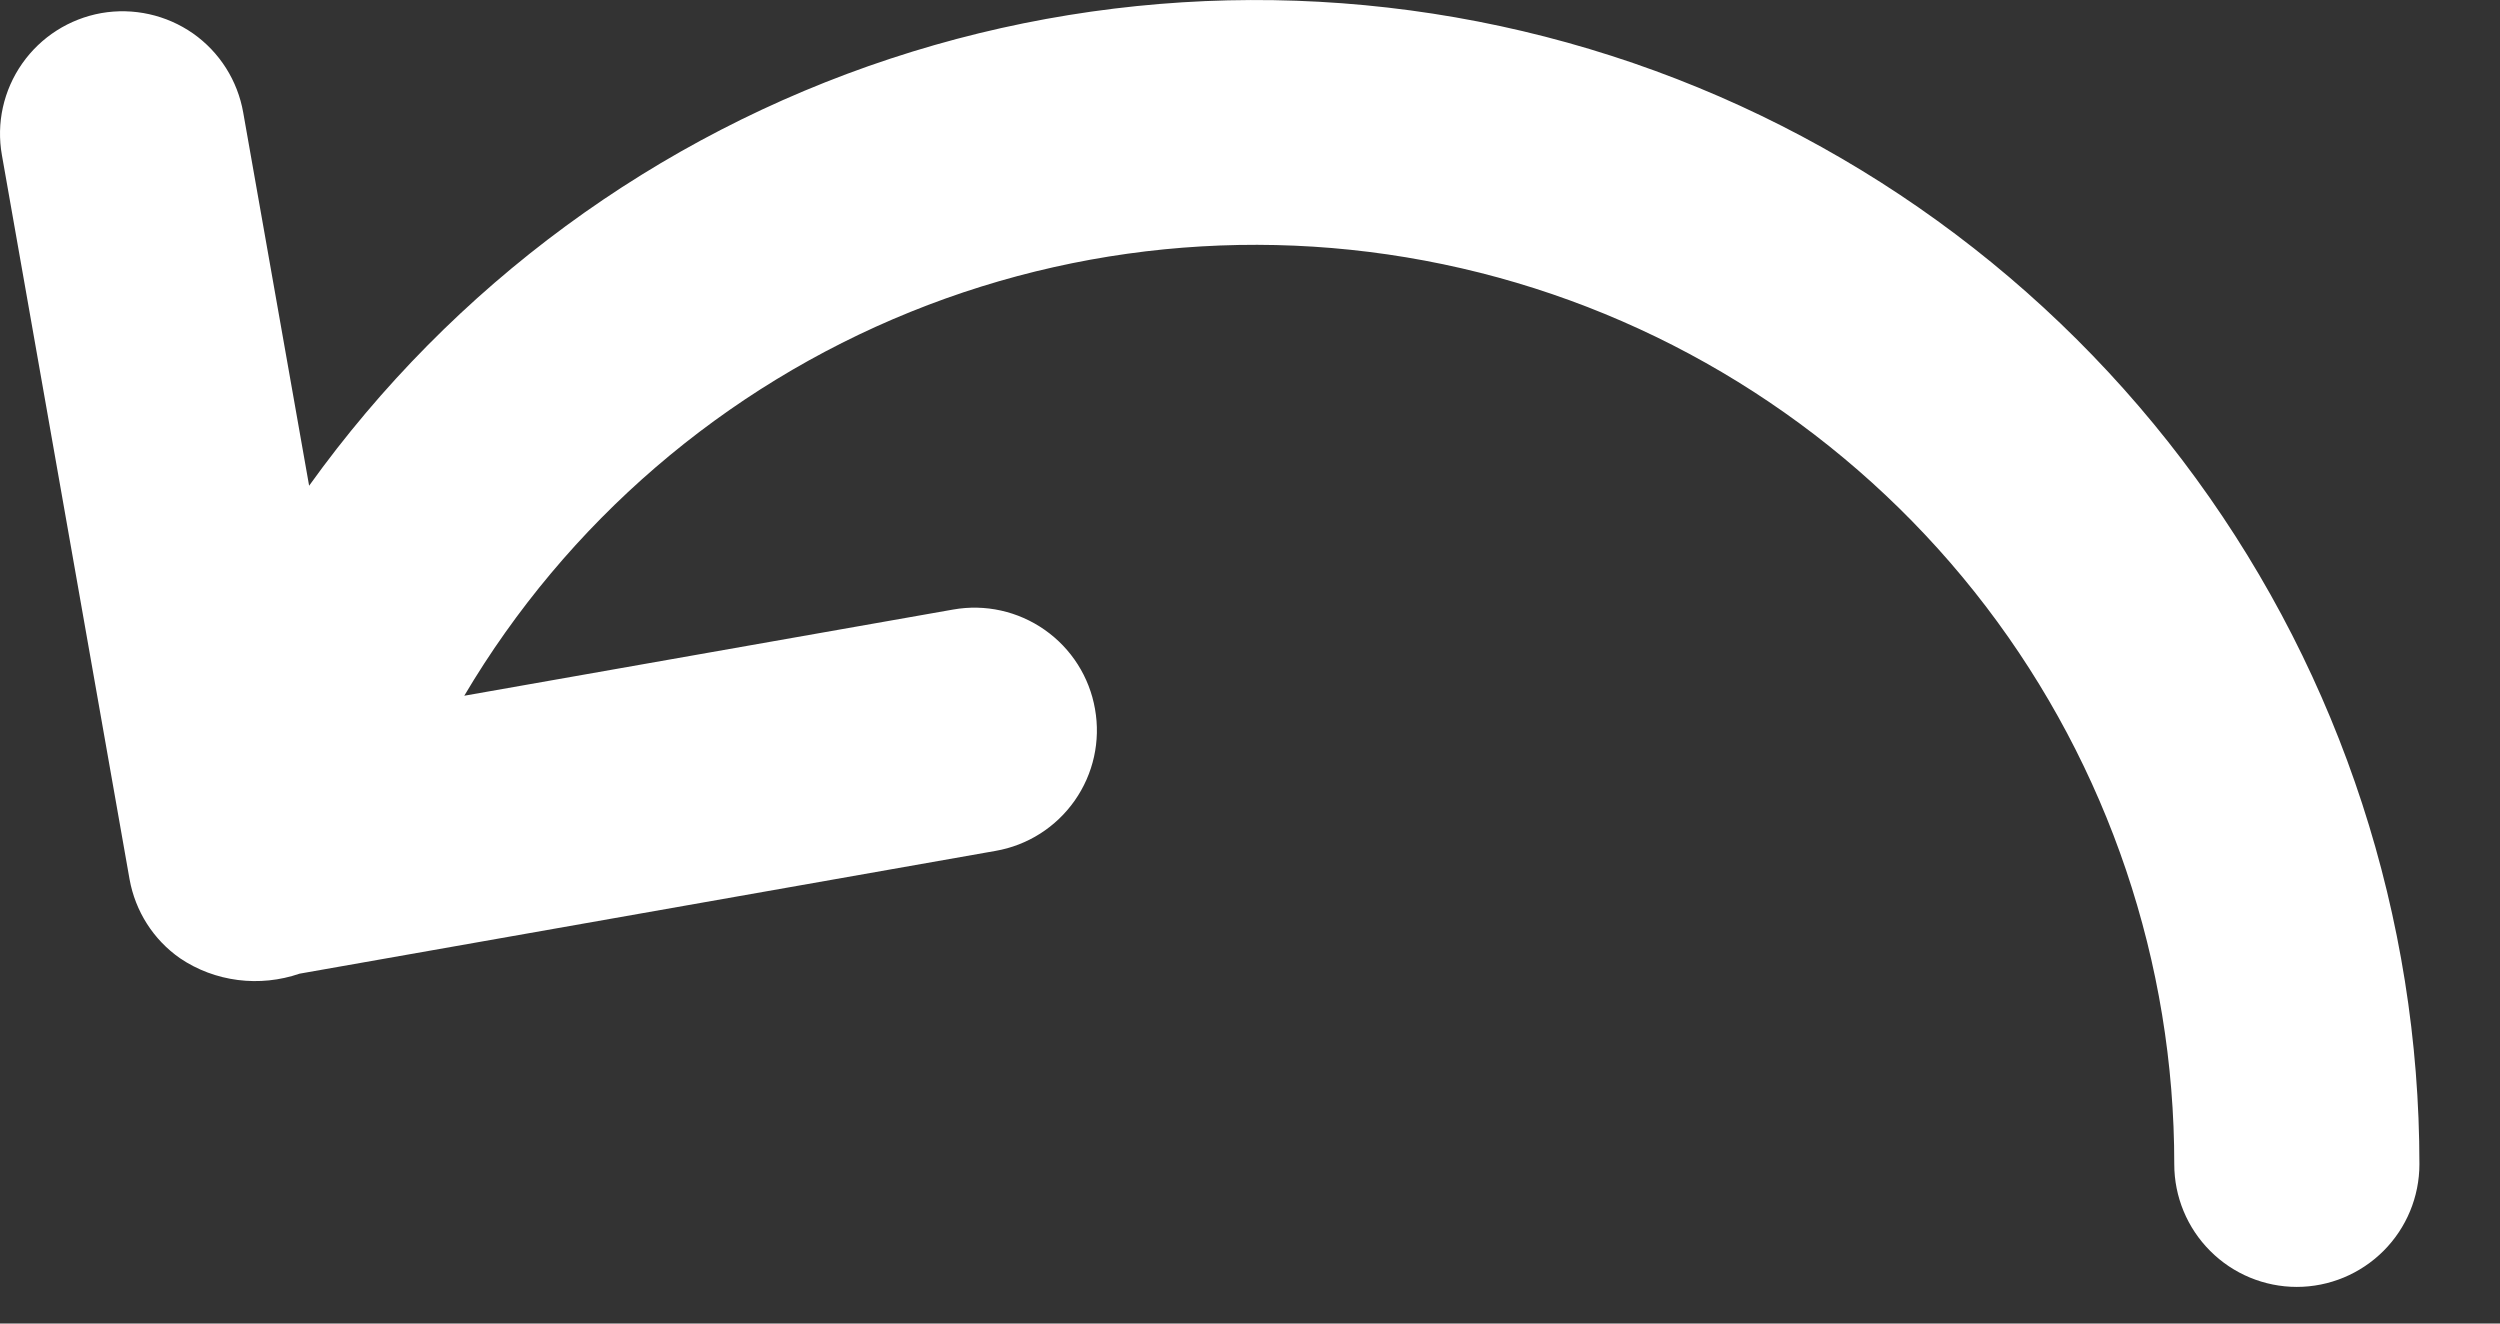 <svg width="17" height="9" viewBox="0 0 17 9" fill="none" xmlns="http://www.w3.org/2000/svg">
<rect x="0" y="0" width="17" height="9" fill="#333333" stroke="none"/>
<path d="M3.157 4.731C3.855 3.552 4.921 2.635 6.191 2.121C7.461 1.607 8.865 1.525 10.187 1.887C11.508 2.249 12.674 3.036 13.505 4.125C14.336 5.215 14.786 6.547 14.785 7.917C14.785 8.138 14.873 8.35 15.029 8.506C15.185 8.663 15.398 8.751 15.618 8.751C15.839 8.751 16.051 8.663 16.208 8.506C16.364 8.35 16.452 8.138 16.452 7.917C16.452 6.241 15.92 4.608 14.933 3.254C13.946 1.899 12.554 0.893 10.959 0.38C9.363 -0.133 7.646 -0.126 6.054 0.399C4.462 0.924 3.079 1.941 2.102 3.303L1.654 0.766C1.616 0.548 1.493 0.354 1.312 0.227C1.131 0.101 0.907 0.051 0.689 0.089C0.471 0.128 0.278 0.251 0.151 0.432C0.024 0.613 -0.026 0.837 0.013 1.055L0.881 5.979C0.92 6.196 1.043 6.39 1.224 6.516C1.342 6.596 1.477 6.646 1.618 6.664C1.759 6.682 1.903 6.667 2.037 6.621L6.77 5.786C6.988 5.748 7.181 5.625 7.308 5.444C7.435 5.263 7.485 5.039 7.446 4.821C7.408 4.603 7.285 4.41 7.104 4.283C6.923 4.156 6.699 4.106 6.481 4.145L3.157 4.731Z" fill="white"/>
</svg>
